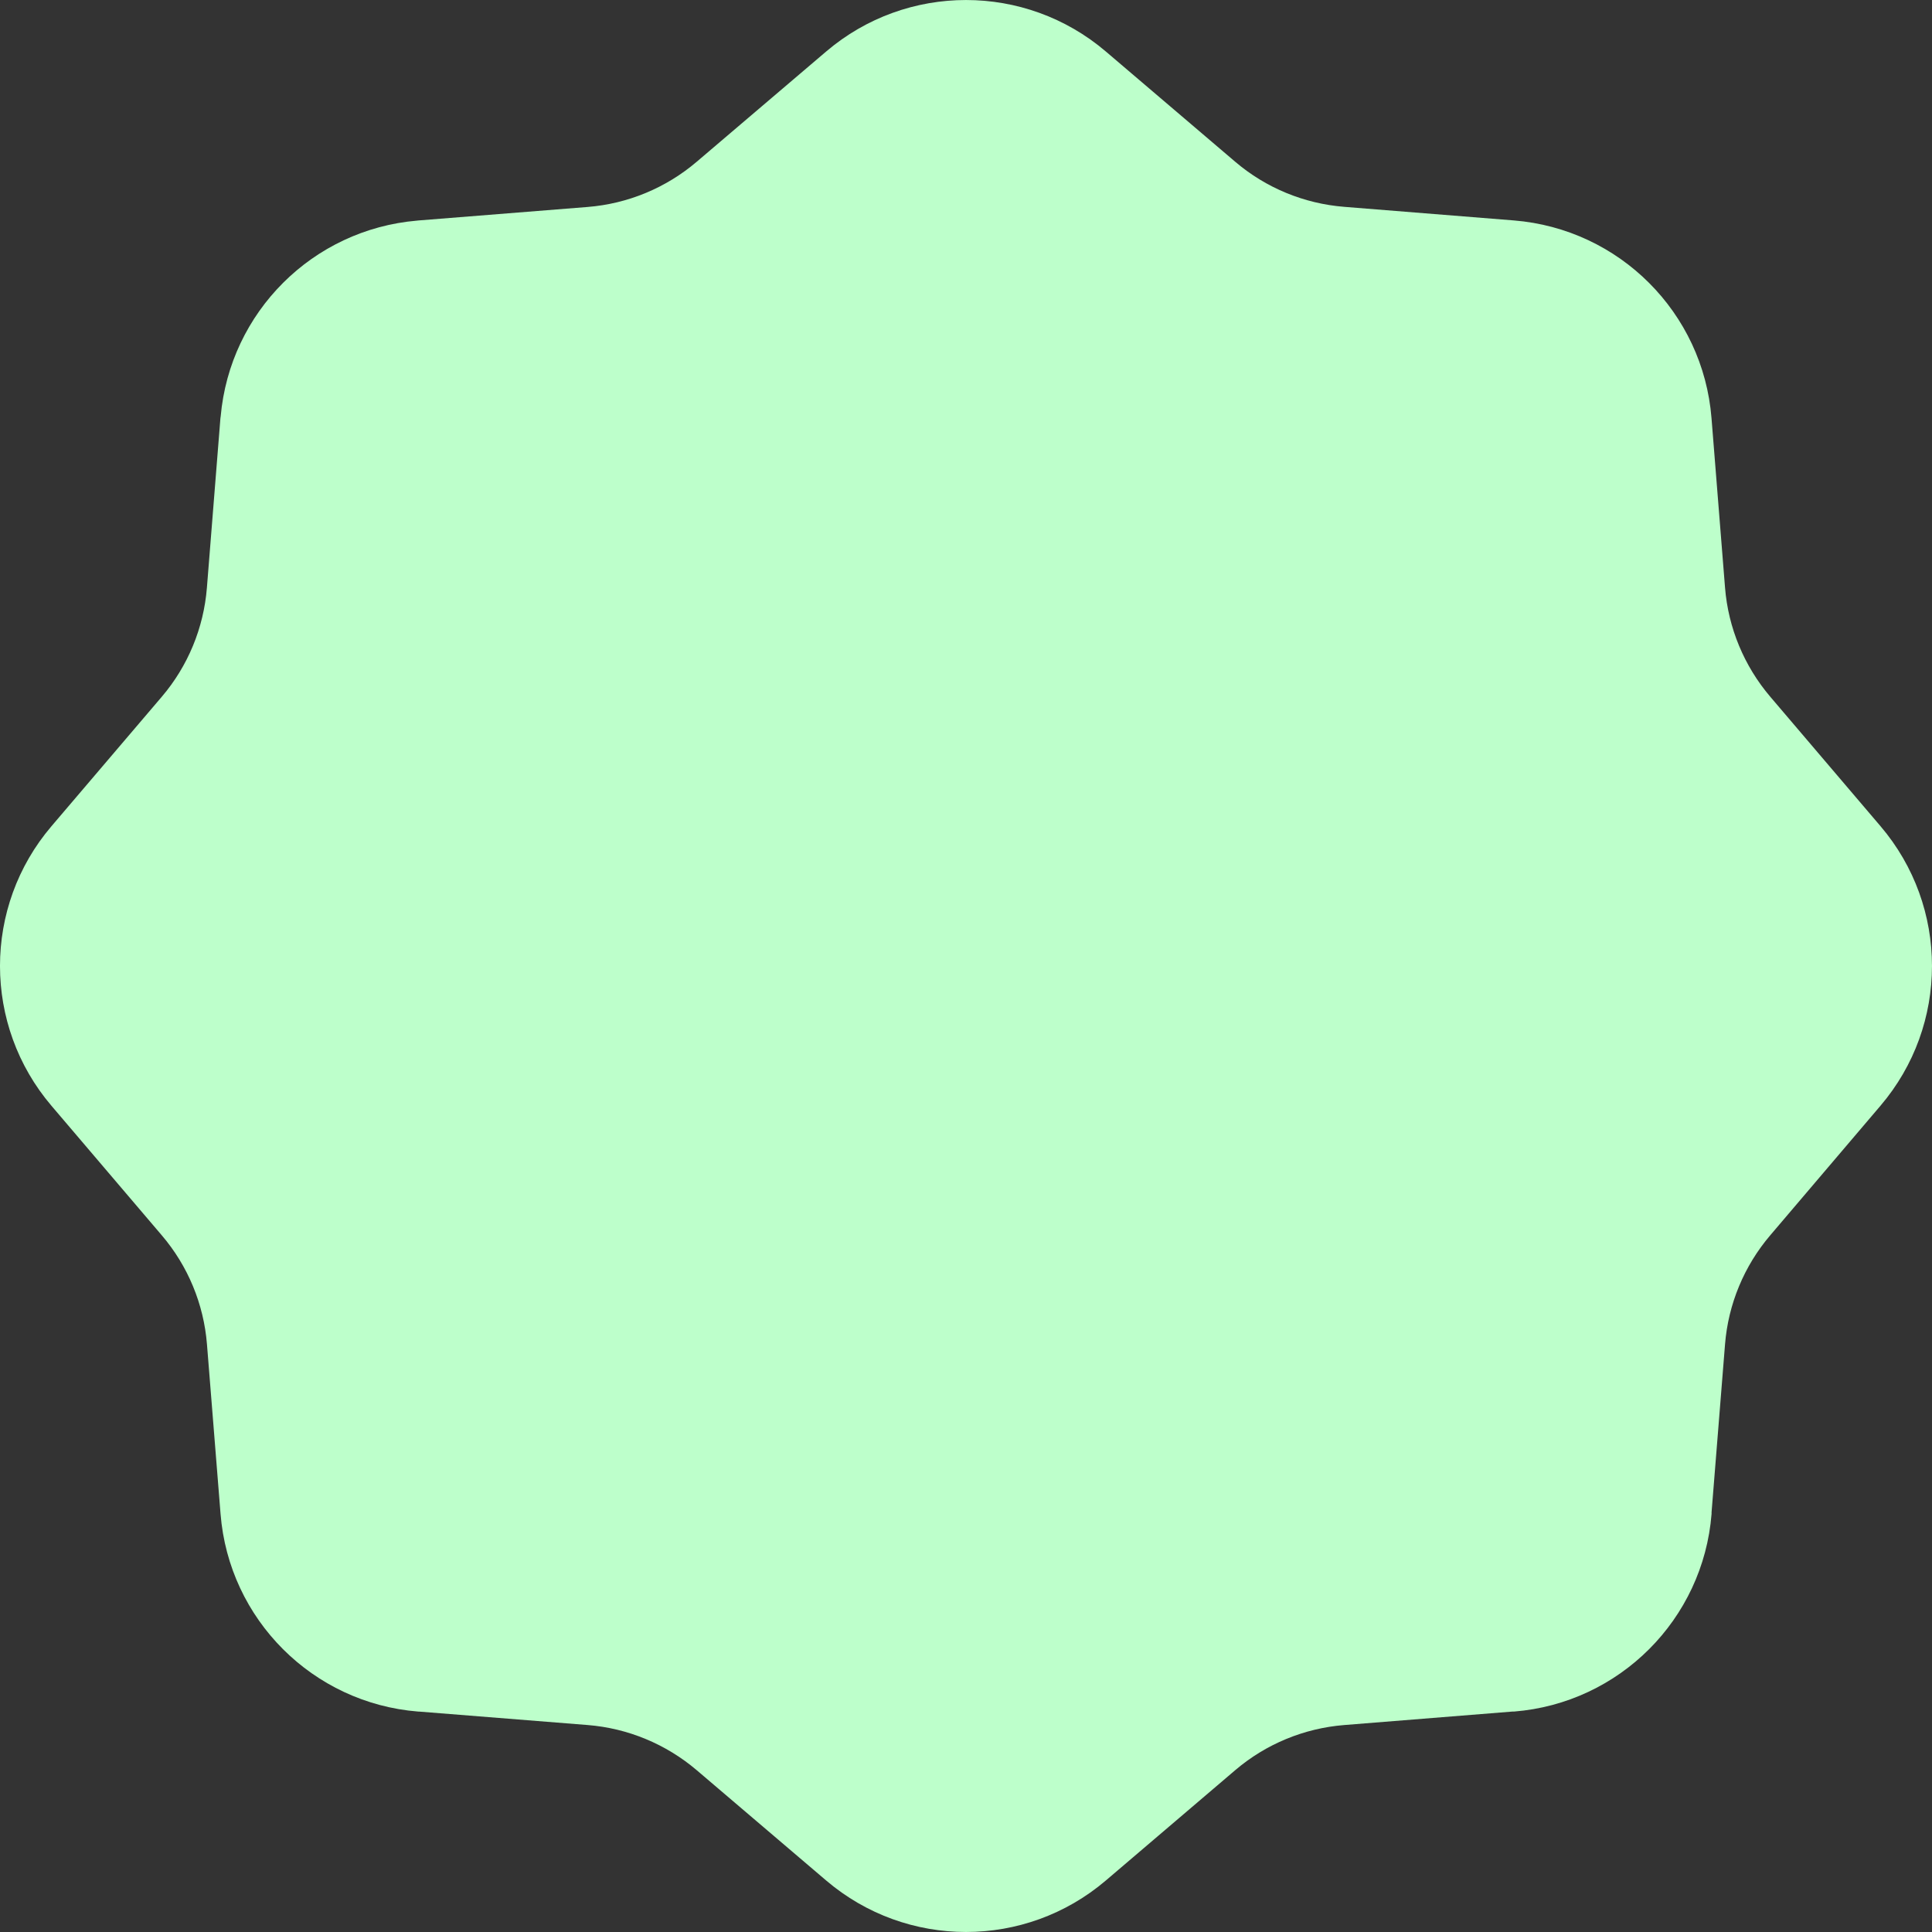 <svg width="32" height="32" viewBox="0 0 32 32" fill="none" xmlns="http://www.w3.org/2000/svg">
<rect x="0" y="0" width="32" height="32" fill="#333333" stroke="none"/>
<path fill-rule="evenodd" clip-rule="evenodd" d="M28.349 25.048C28.35 25.057 28.35 25.066 28.349 25.075C28.21 26.822 26.822 28.21 25.075 28.349C25.066 28.35 25.057 28.35 25.048 28.349L22.266 28.572C21.6 28.625 20.968 28.886 20.46 29.319L18.316 31.147C16.982 32.284 15.018 32.284 13.684 31.147L11.541 29.321C11.032 28.888 10.4 28.625 9.734 28.572L6.952 28.35C6.944 28.35 6.936 28.35 6.927 28.349C5.18 28.21 3.792 26.822 3.653 25.075L3.428 22.266C3.375 21.6 3.113 20.968 2.679 20.46L0.853 18.316C-0.284 16.982 -0.285 15.018 0.853 13.684L2.68 11.54C3.113 11.032 3.374 10.4 3.427 9.734L3.651 6.925C3.652 6.916 3.653 6.908 3.655 6.899C3.807 5.171 5.179 3.801 6.909 3.654C6.914 3.653 6.92 3.653 6.926 3.652L9.733 3.428C10.399 3.375 11.032 3.112 11.54 2.679L13.684 0.853C15.018 -0.284 16.982 -0.284 18.316 0.853L20.46 2.68C20.968 3.113 21.6 3.373 22.266 3.426L25.073 3.651C26.821 3.791 28.209 5.179 28.348 6.926L28.572 9.733C28.625 10.399 28.888 11.031 29.321 11.54L31.147 13.684C32.284 15.018 32.284 16.98 31.147 18.314L29.321 20.46C28.888 20.968 28.625 21.6 28.572 22.266L28.349 25.048Z" fill="#BDFFCB"/>
</svg>
